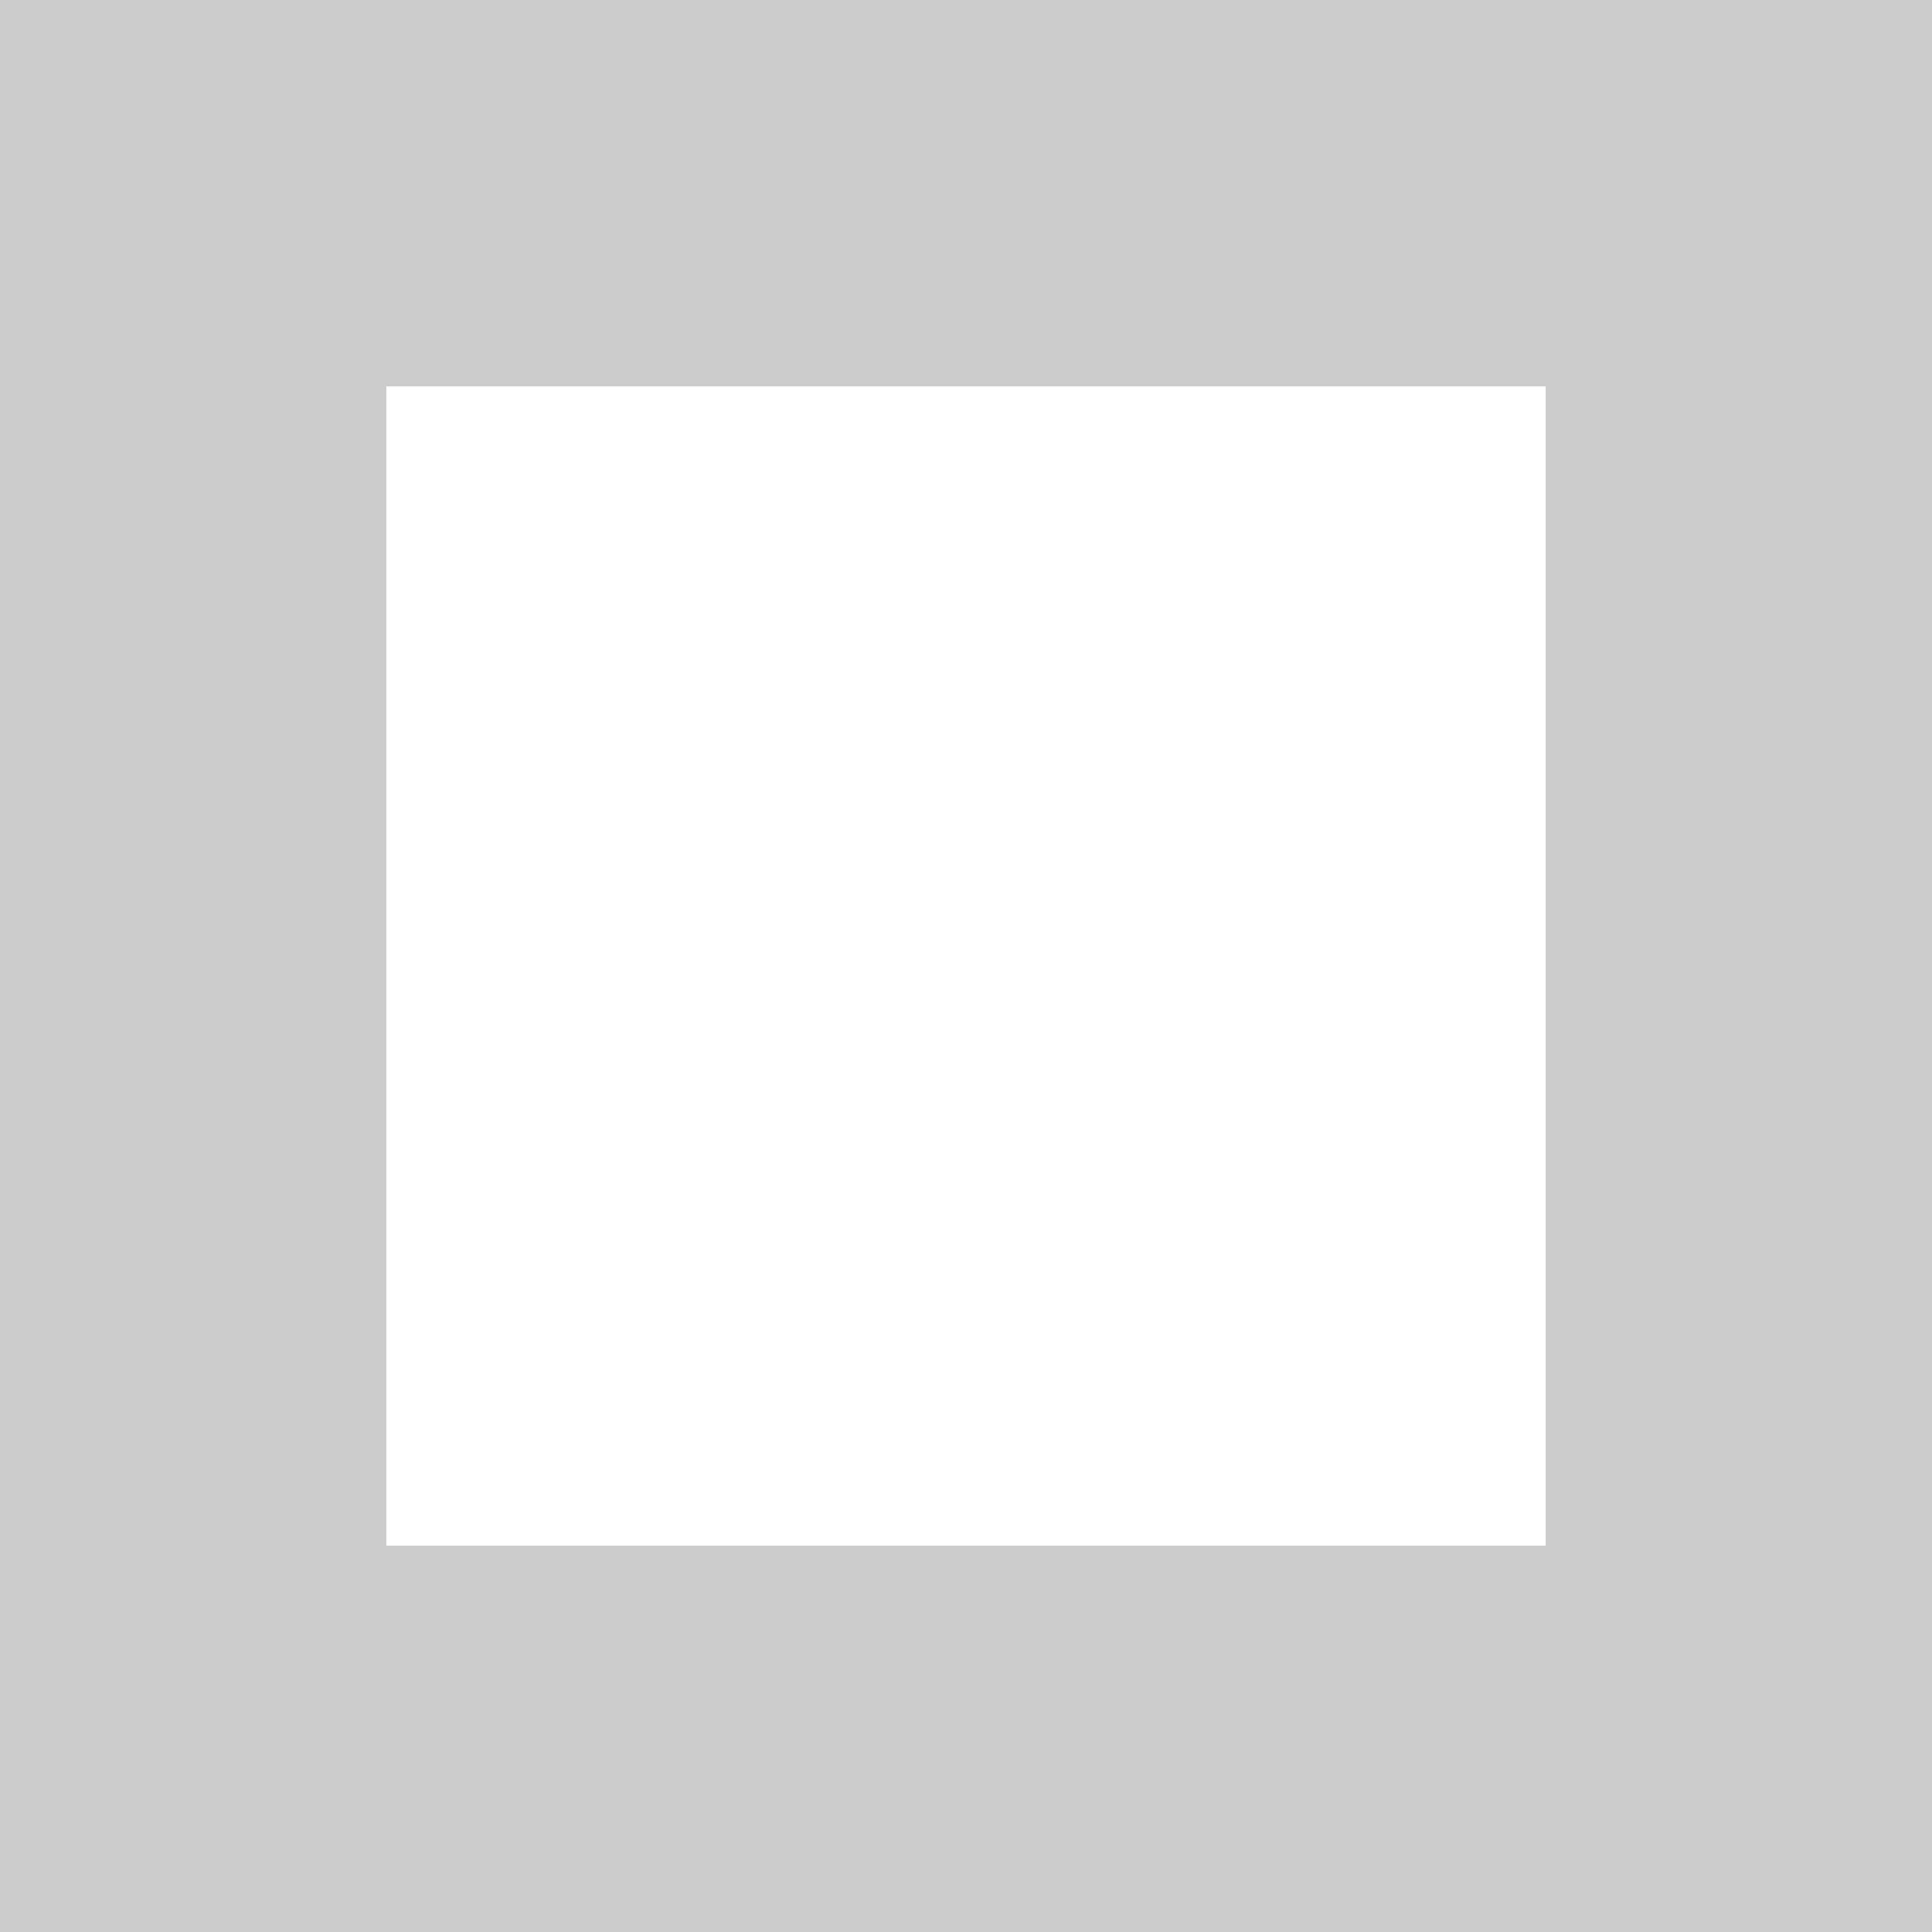 <svg xmlns="http://www.w3.org/2000/svg" width="5" height="5" viewBox="0 0 5 5">
<defs>
    <style>
      .cls-1 {
        fill: #ccc;
        fill-rule: evenodd;
      }
    </style>
  </defs>
  <path class="cls-1" d="M778,594h5v5h-5v-5Zm1,1h3v3h-3v-3Z" transform="translate(-778 -594)"/>
</svg>
